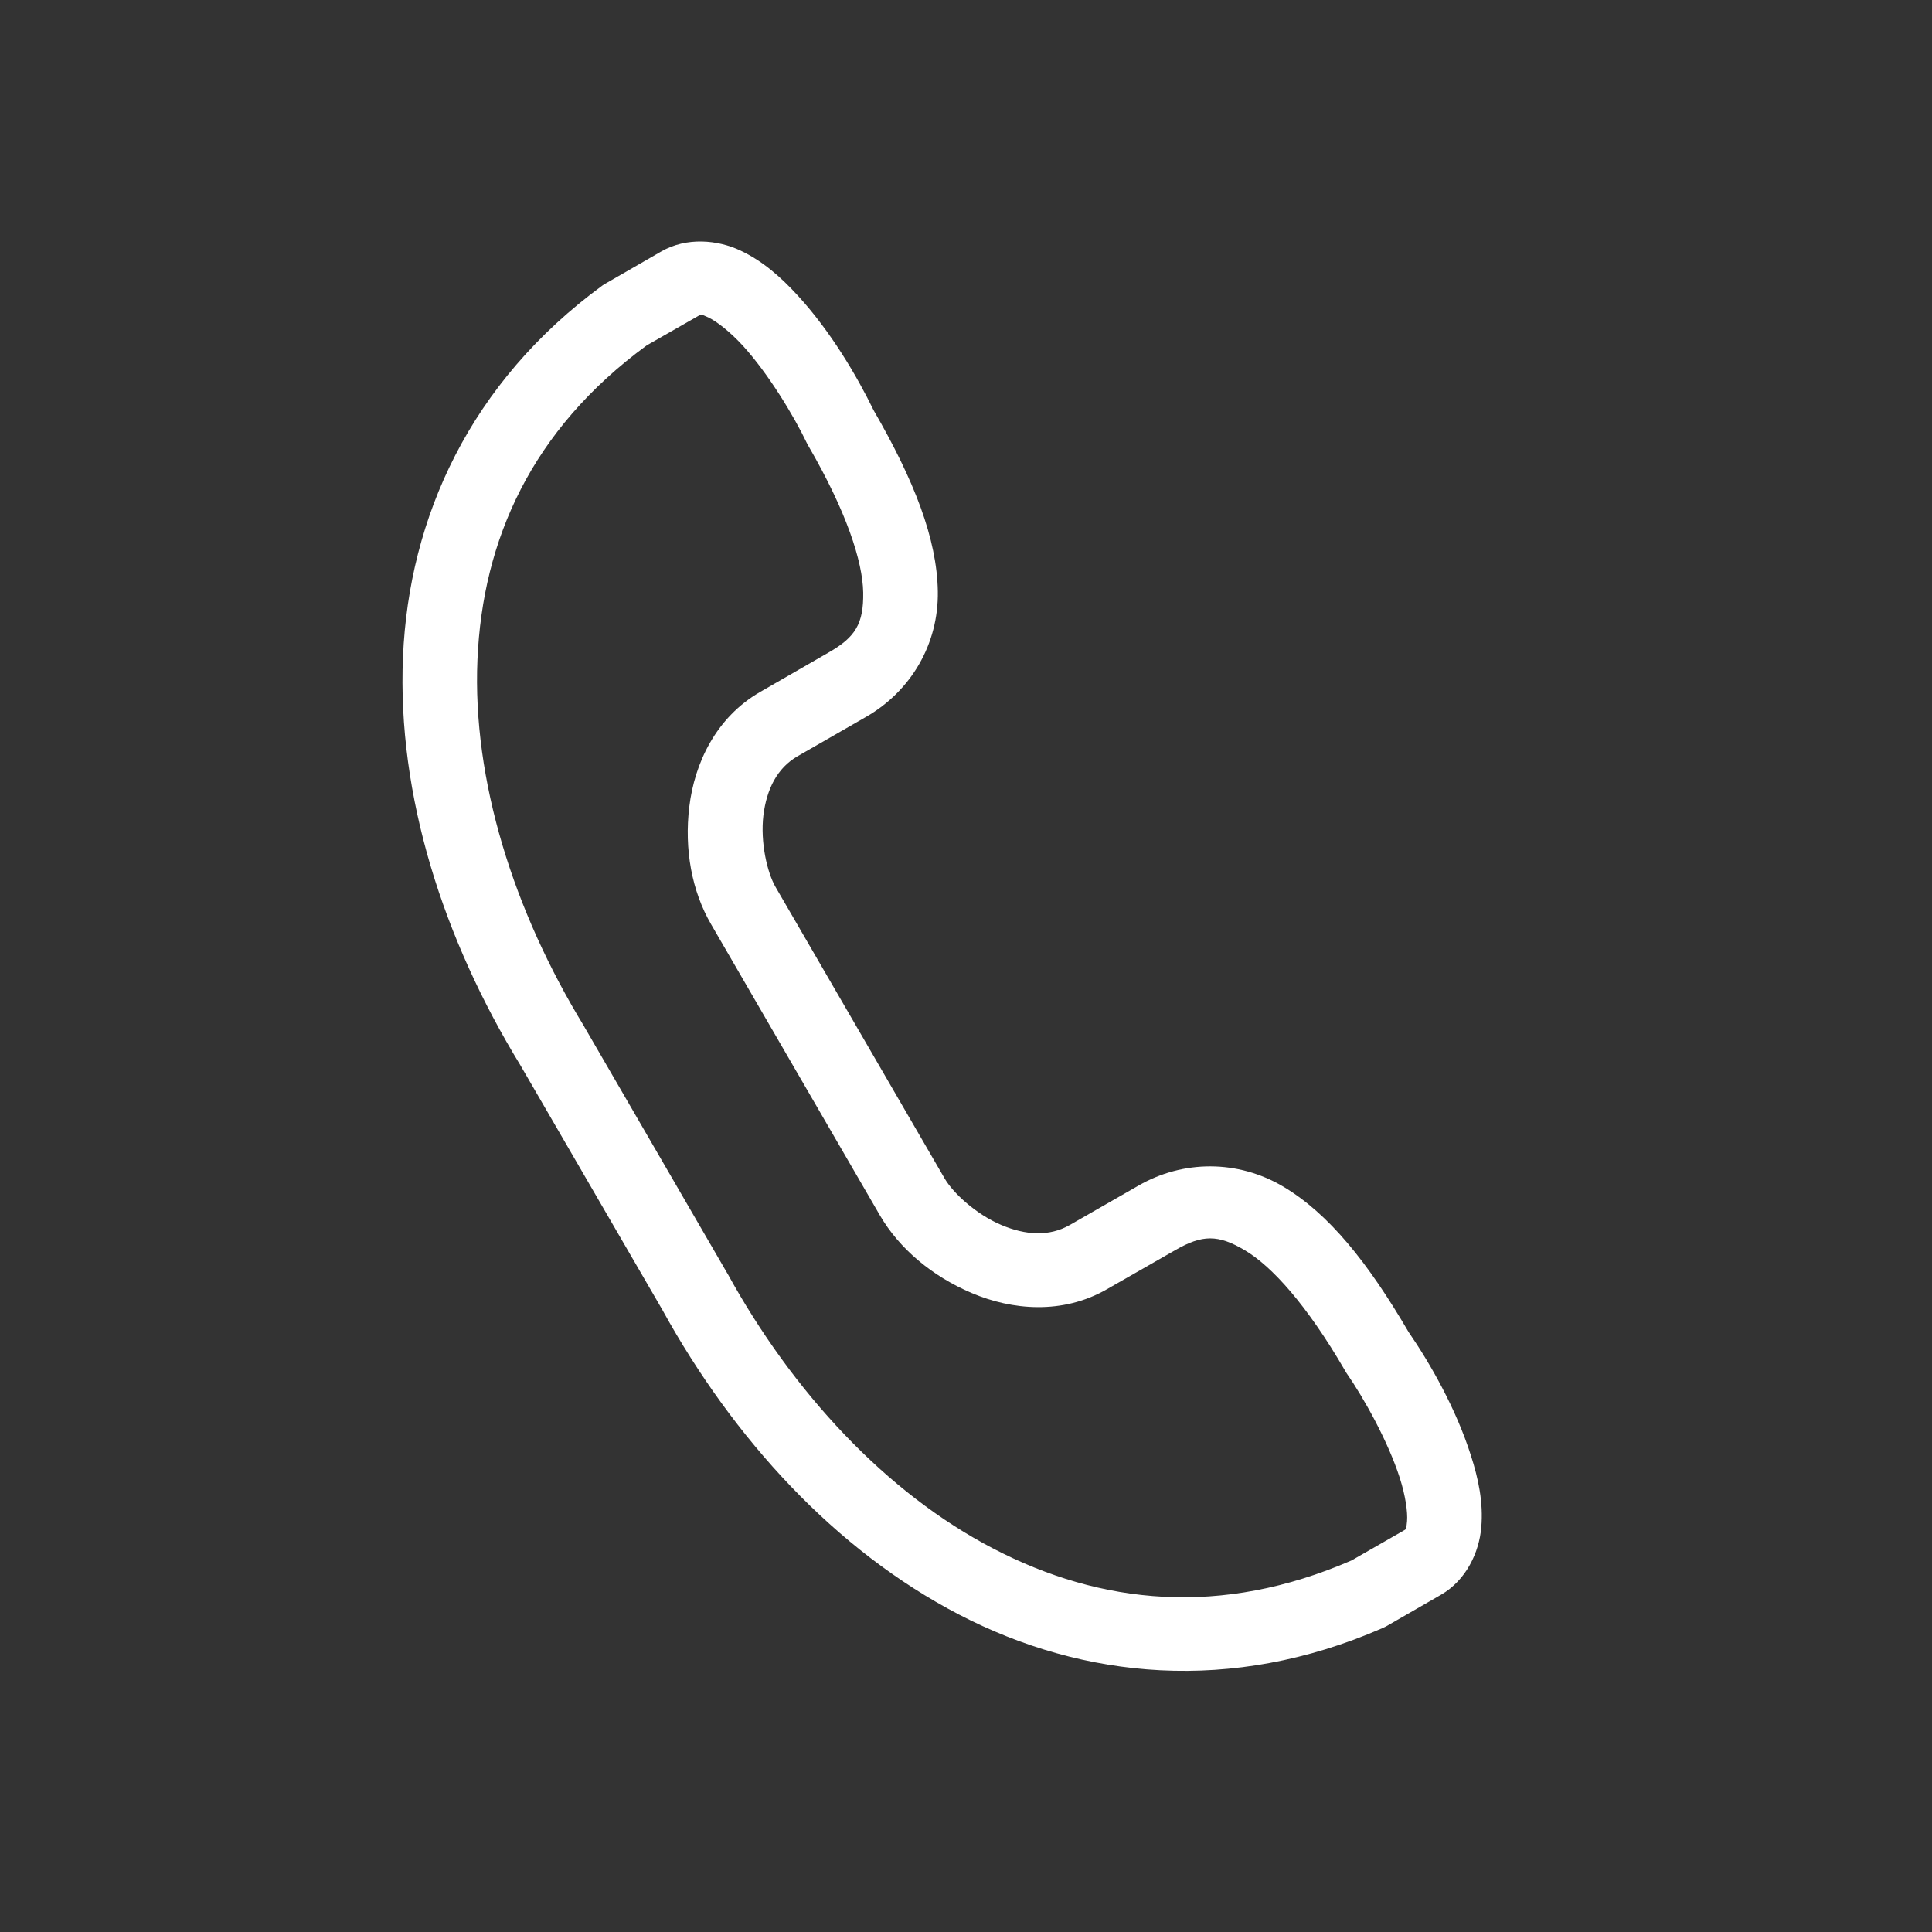 <svg width="24" height="24" viewBox="0 0 24 24" fill="none" xmlns="http://www.w3.org/2000/svg">
<rect x="0" y="0" width="24" height="24" fill="#333333" stroke="none"/>
<path d="M8.677 3.923C8.706 3.906 8.699 3.896 8.801 3.944C8.903 3.993 9.065 4.118 9.225 4.291C9.543 4.639 9.862 5.166 10.028 5.514C10.033 5.526 10.04 5.536 10.046 5.546C10.514 6.354 10.716 6.971 10.723 7.36C10.729 7.748 10.626 7.915 10.296 8.104L9.444 8.595C8.89 8.914 8.628 9.485 8.563 10.019C8.498 10.553 8.595 11.071 8.833 11.481L10.932 15.1C11.171 15.509 11.575 15.852 12.072 16.063C12.569 16.274 13.197 16.334 13.751 16.015L14.604 15.527C14.934 15.338 15.13 15.332 15.465 15.532C15.801 15.731 16.236 16.213 16.705 17.02C16.711 17.032 16.718 17.042 16.725 17.054C16.945 17.37 17.244 17.909 17.388 18.357C17.46 18.581 17.488 18.783 17.479 18.896C17.469 19.008 17.466 18.995 17.437 19.013L16.79 19.384C15.165 20.09 13.675 19.931 12.343 19.239C11.008 18.547 9.846 17.293 9.038 15.822C9.035 15.819 9.034 15.815 9.032 15.813L7.262 12.761C7.26 12.758 7.258 12.755 7.257 12.751C6.381 11.319 5.867 9.692 5.931 8.196C5.995 6.702 6.604 5.339 8.033 4.291L8.677 3.923ZM9.195 3.111C8.916 2.98 8.53 2.942 8.214 3.124L7.53 3.518C7.514 3.526 7.501 3.535 7.487 3.544C5.839 4.75 5.08 6.428 5.006 8.158C4.932 9.887 5.51 11.672 6.464 13.232L8.225 16.266C8.226 16.266 8.227 16.266 8.227 16.267L8.23 16.275C9.111 17.872 10.374 19.257 11.914 20.057C13.457 20.858 15.295 21.044 17.169 20.227C17.185 20.22 17.201 20.213 17.216 20.205L17.9 19.811C18.216 19.629 18.375 19.28 18.401 18.974C18.428 18.666 18.366 18.371 18.271 18.077C18.086 17.496 17.765 16.935 17.498 16.547C16.992 15.681 16.507 15.078 15.944 14.742C15.377 14.405 14.696 14.409 14.141 14.729L13.288 15.218C13.036 15.362 12.743 15.347 12.436 15.216C12.127 15.085 11.842 14.823 11.735 14.64L9.635 11.02C9.529 10.838 9.444 10.46 9.483 10.13C9.524 9.798 9.657 9.539 9.908 9.394L10.759 8.905C11.314 8.586 11.661 8.003 11.65 7.345C11.639 6.691 11.356 5.968 10.852 5.096C10.647 4.675 10.321 4.119 9.91 3.671C9.702 3.444 9.475 3.242 9.195 3.111Z" fill="white"/>
</svg>
